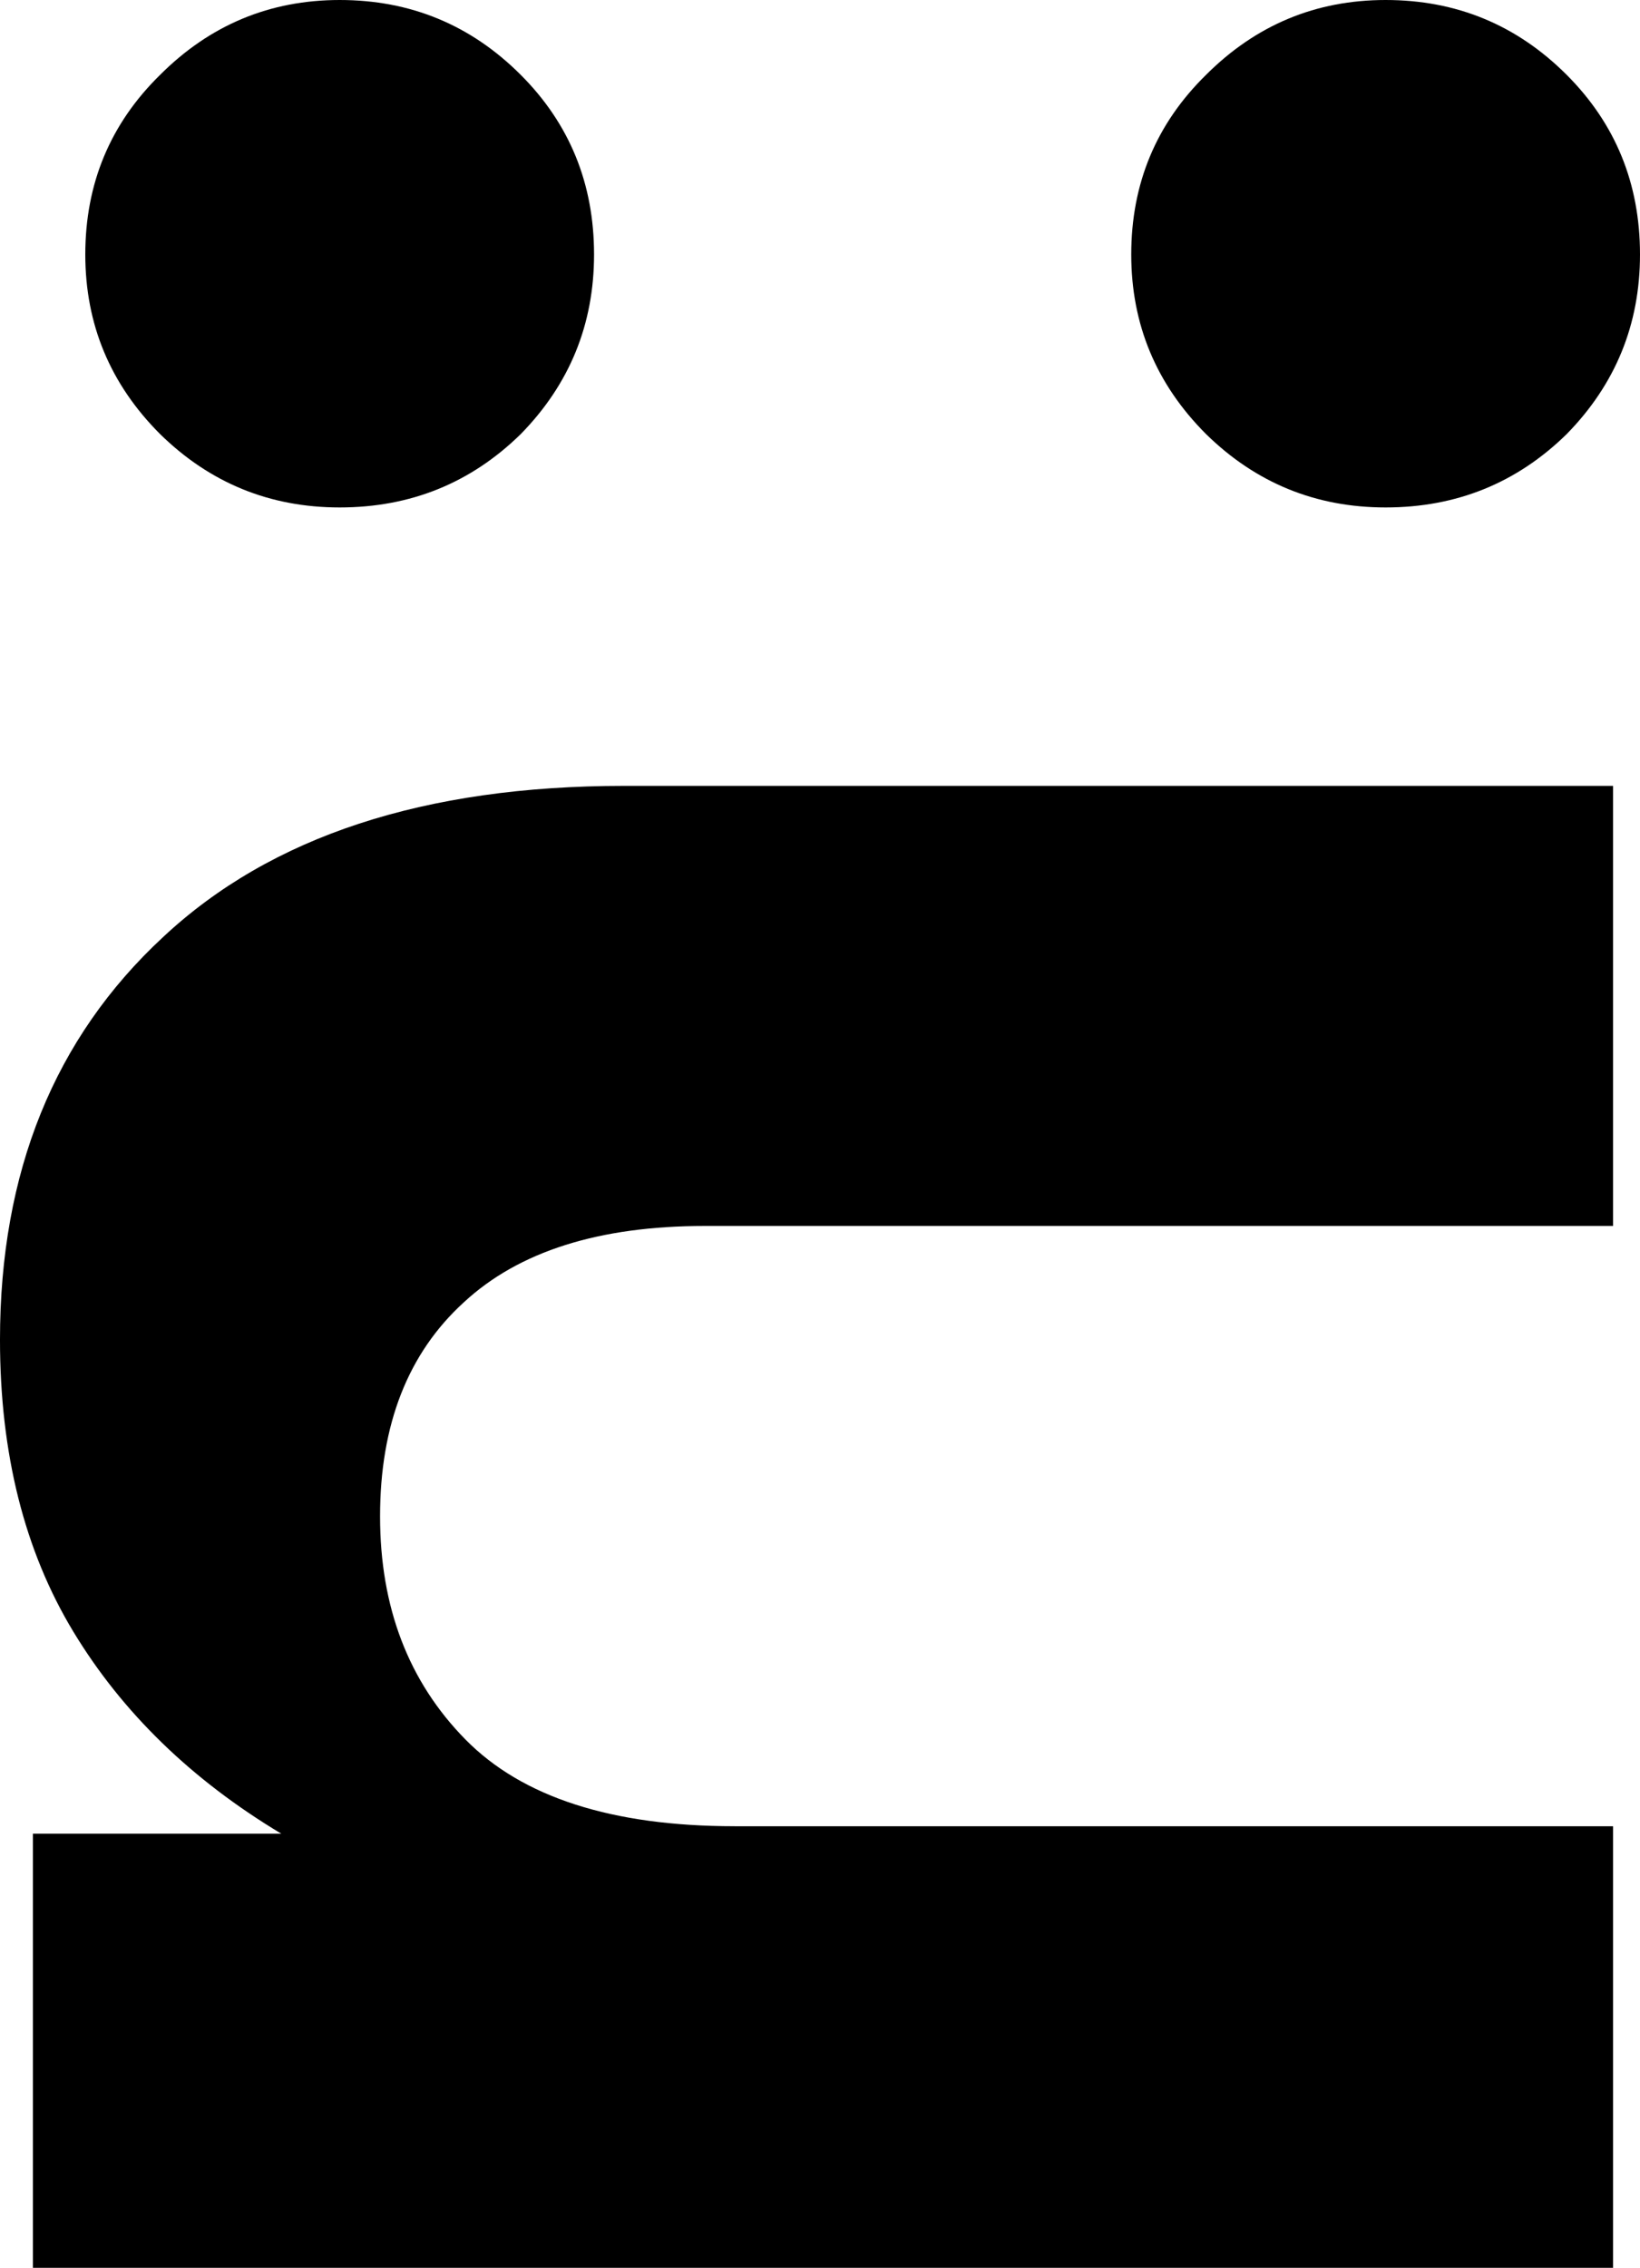 <svg width="24" height="33.175" version="1.1" viewBox="0 0 157.5 307.907" xmlns="http://www.w3.org/2000/svg">
	<title>nn</title>
	<path d="m67.165 247.952h119.301v59.955h-214.62v-58.94h33.737q-18.291-10.974-28.25-27.437-9.959-16.462-9.959-39.631 0-34.145 22.153-54.672 21.95-20.527 62.597-20.527h134.341v59.752h-123.366q-21.544 0-32.722 10.365-11.38 10.366-11.38 29.063 0 18.496 11.584 30.283 11.585 11.788 36.583 11.788zm122.96-213.4q0 14.226-9.958 24.387-10.162 9.959-24.592 9.959-14.227 0-24.389-9.959-10.162-10.161-10.162-24.387 0-14.431 10.162-24.39 10.162-10.162 24.389-10.162 14.43 0 24.592 10.162 9.958 9.959 9.958 24.39zm-142.064 0q0 14.226-9.959 24.387-10.163 9.959-24.591 9.959-14.227 0-24.39-9.959-10.162-10.161-10.162-24.387 0-14.431 10.162-24.39 10.162-10.162 24.39-10.162 14.429 0 24.591 10.162 9.959 9.959 9.959 24.39z" fill="black" />
</svg>
